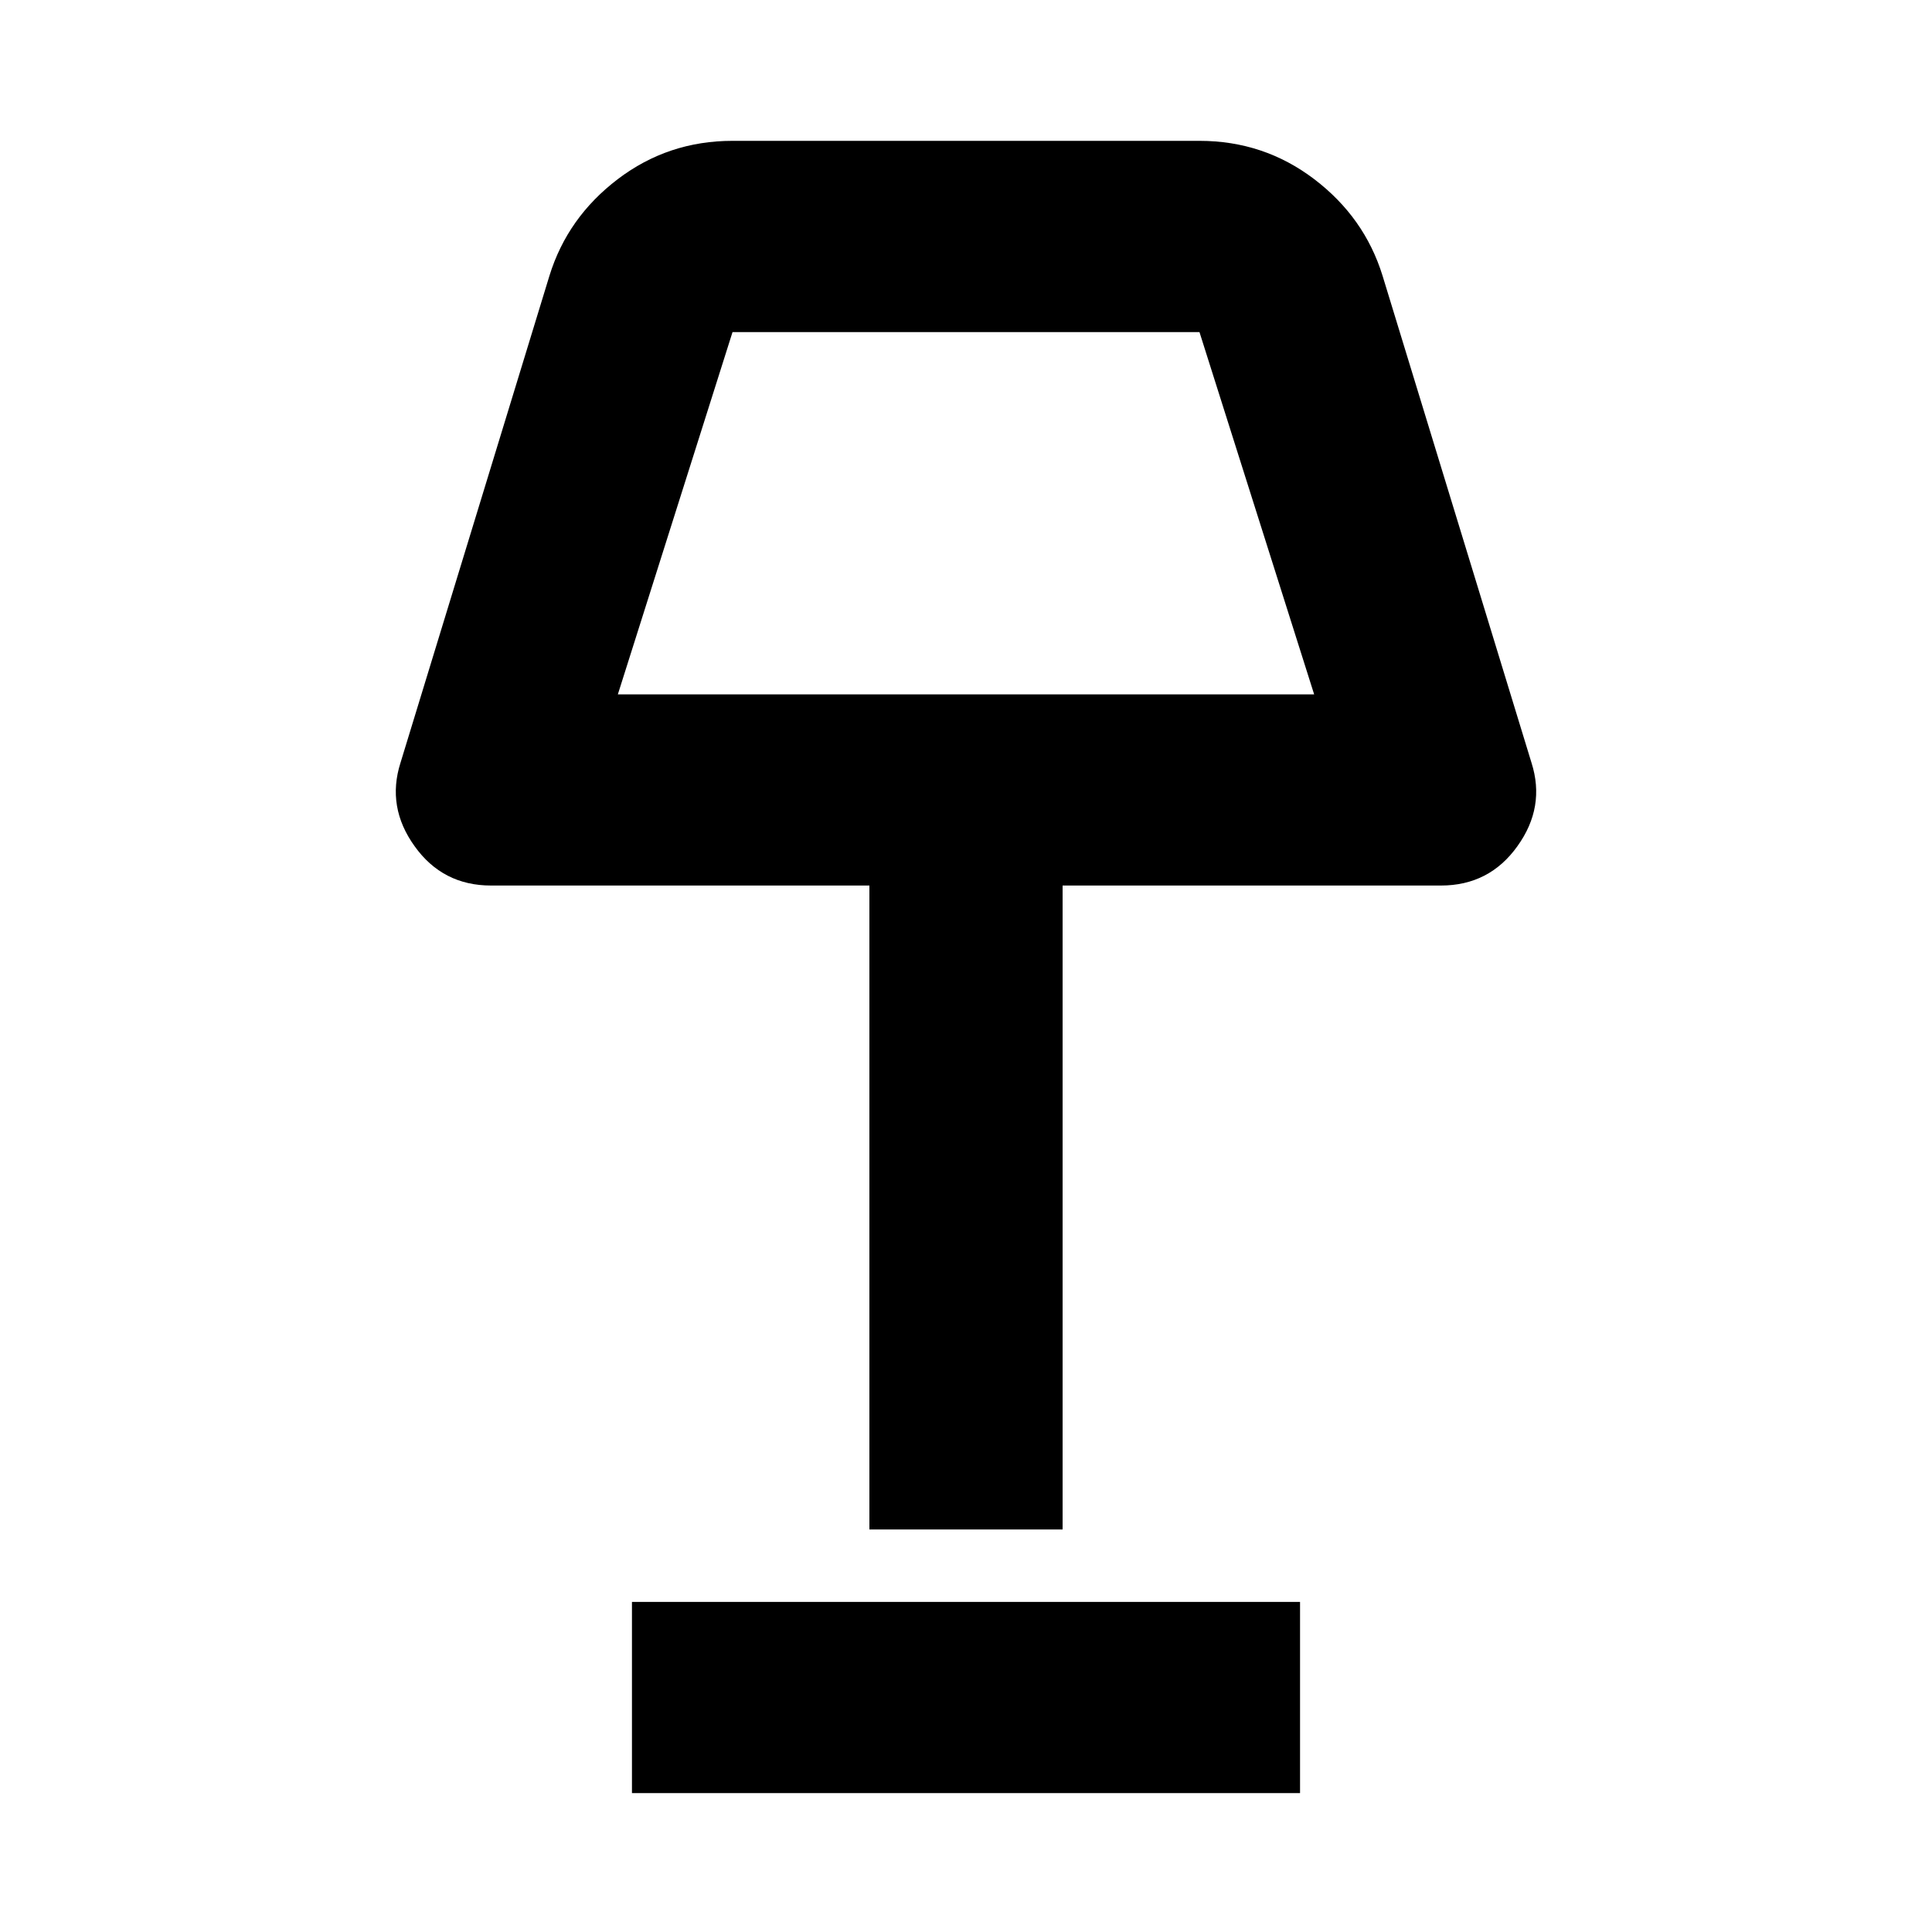 <svg xmlns="http://www.w3.org/2000/svg" height="20" width="20"><path d="M9 15.833V9.167H5.083q-.5 0-.791-.407-.292-.406-.146-.864l1.542-5.042q.187-.604.708-1 .521-.396 1.187-.396h4.834q.666 0 1.187.396t.708 1l1.542 5.042q.146.458-.146.864-.291.407-.791.407H11v6.666ZM6.396 7.188h7.208l-1.187-3.75H7.583Zm.146 11.374v-1.979h6.916v1.979ZM10 5.312Z"/></svg>
